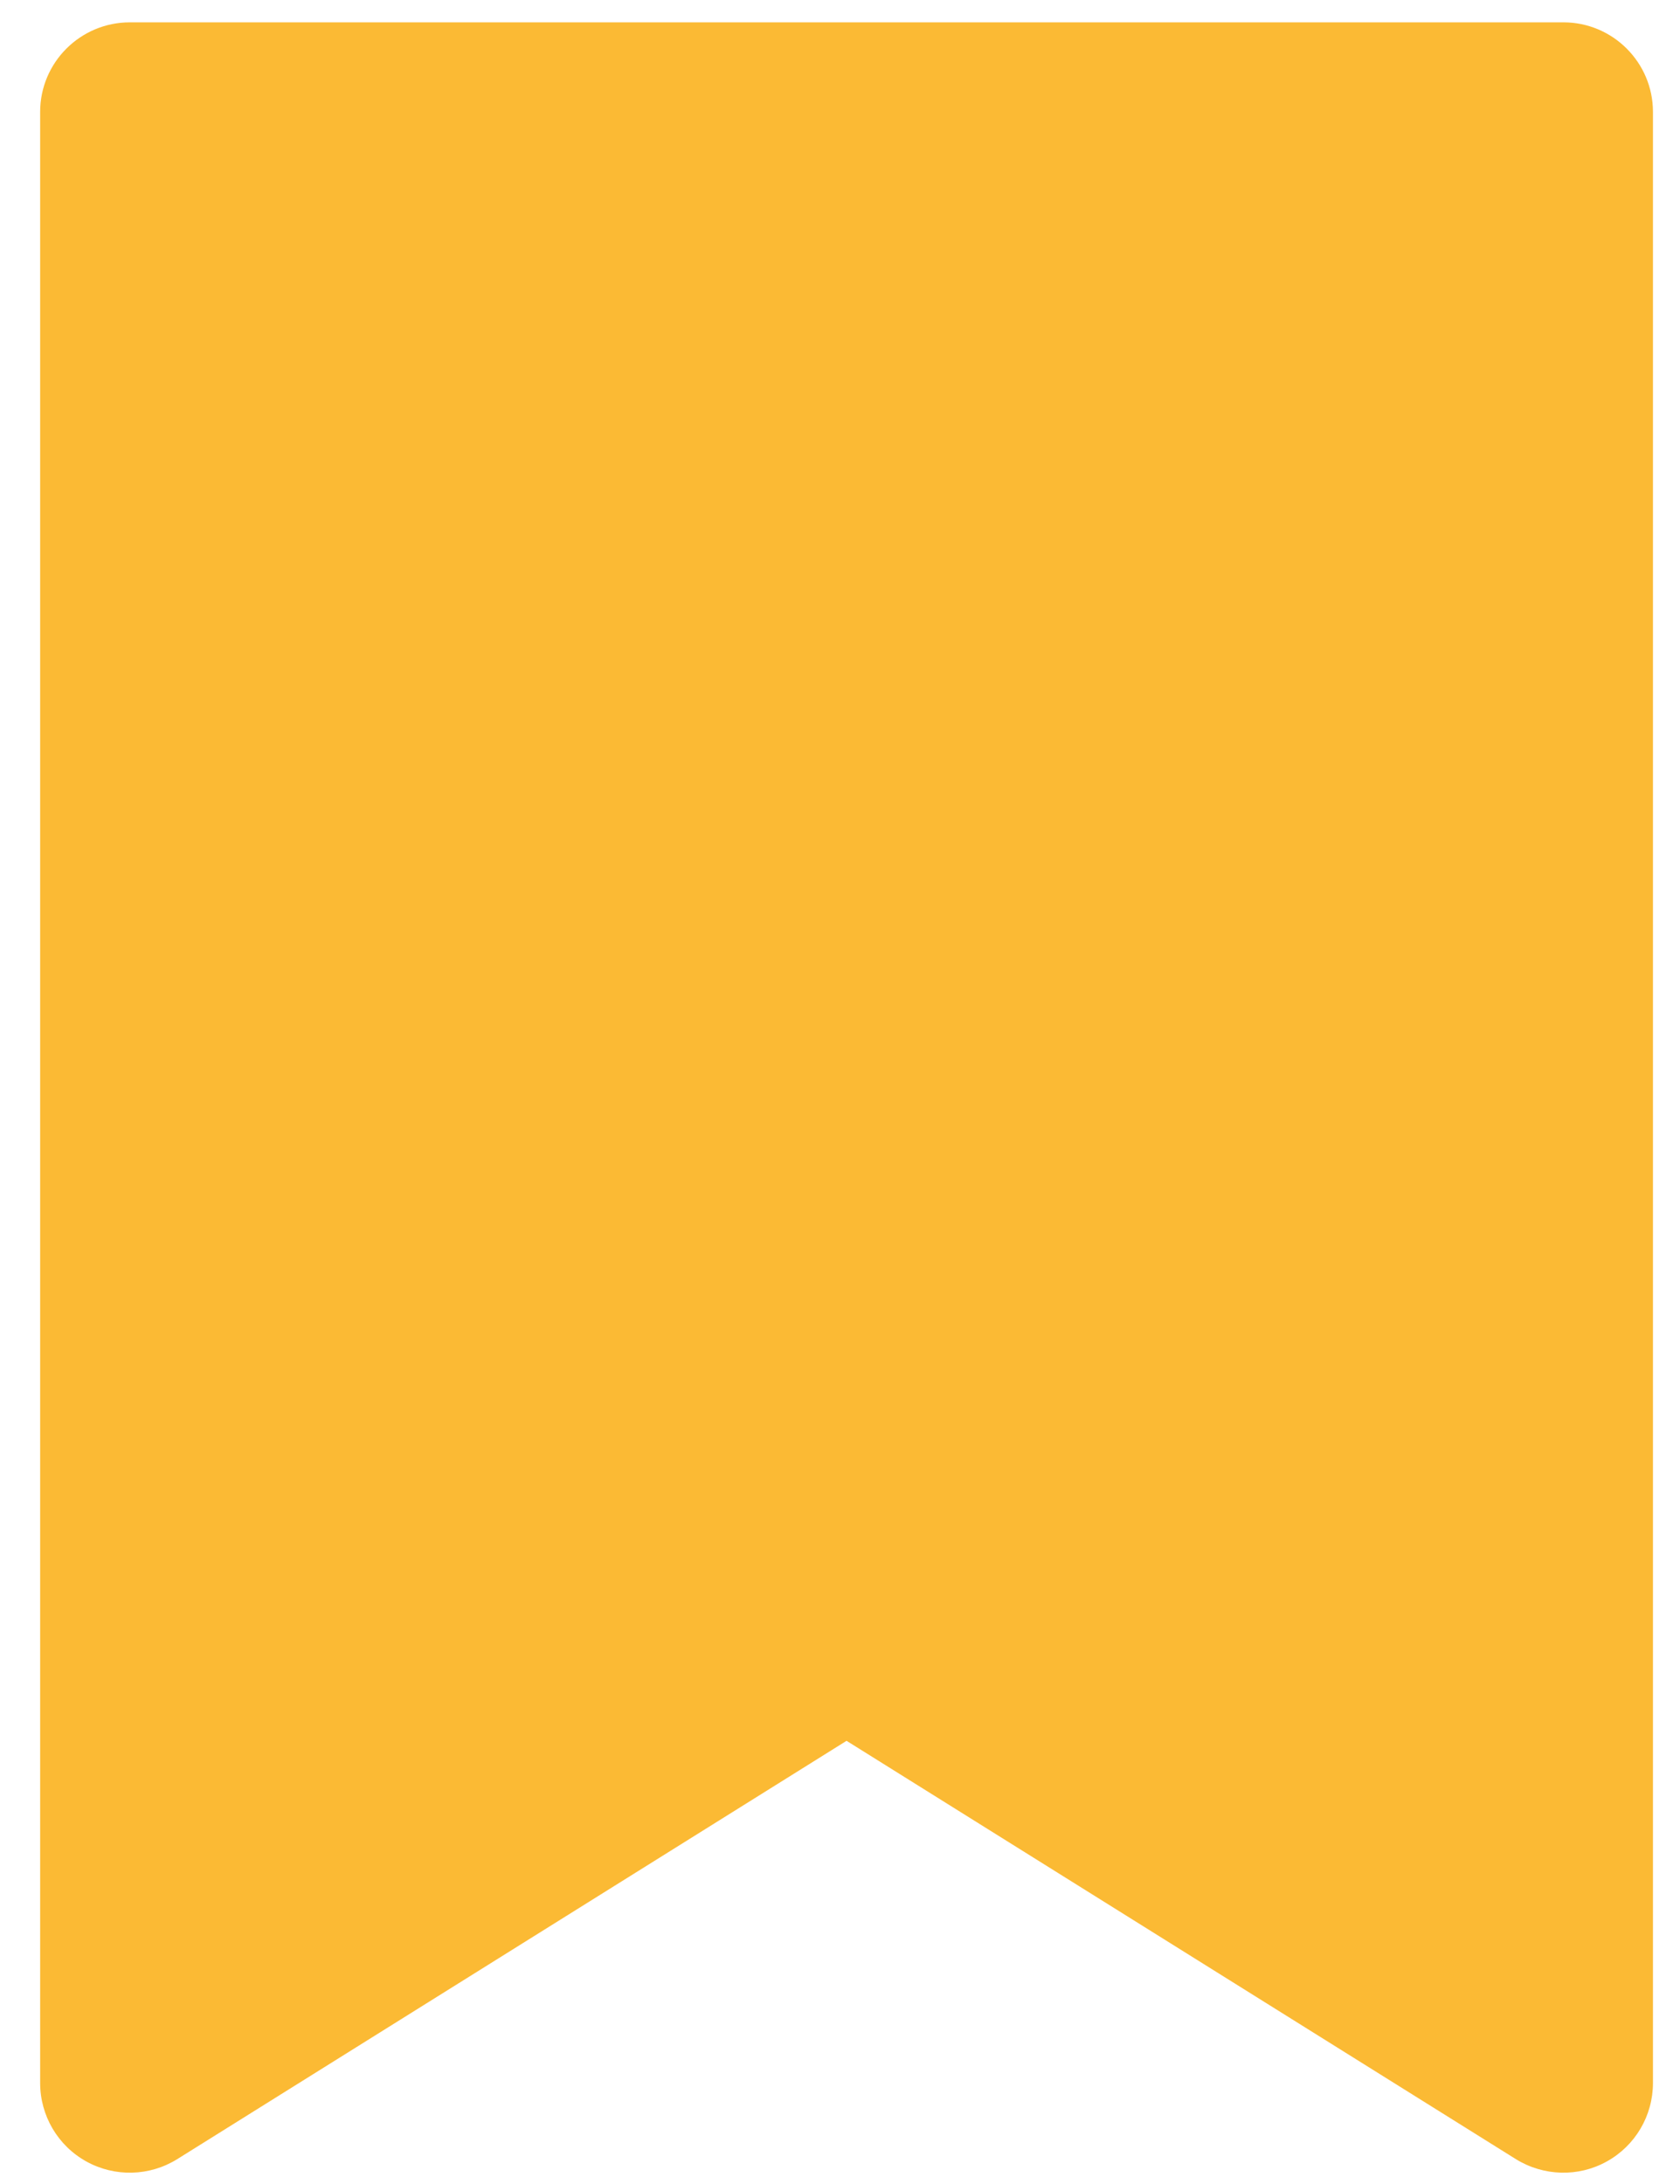<svg width="10" height="13" viewBox="0 0 10 13" fill="none" xmlns="http://www.w3.org/2000/svg">
<path fill-rule="evenodd" clip-rule="evenodd" d="M0.773 0.133C0.478 0.133 0.239 0.372 0.239 0.666V12.399C0.239 12.593 0.344 12.772 0.514 12.866C0.684 12.96 0.891 12.954 1.055 12.852L5.039 10.362L9.023 12.852C9.188 12.954 9.395 12.96 9.564 12.866C9.734 12.772 9.839 12.593 9.839 12.399V0.666C9.839 0.372 9.6 0.133 9.306 0.133H0.773Z" fill="#FBBA34"/>
</svg>
